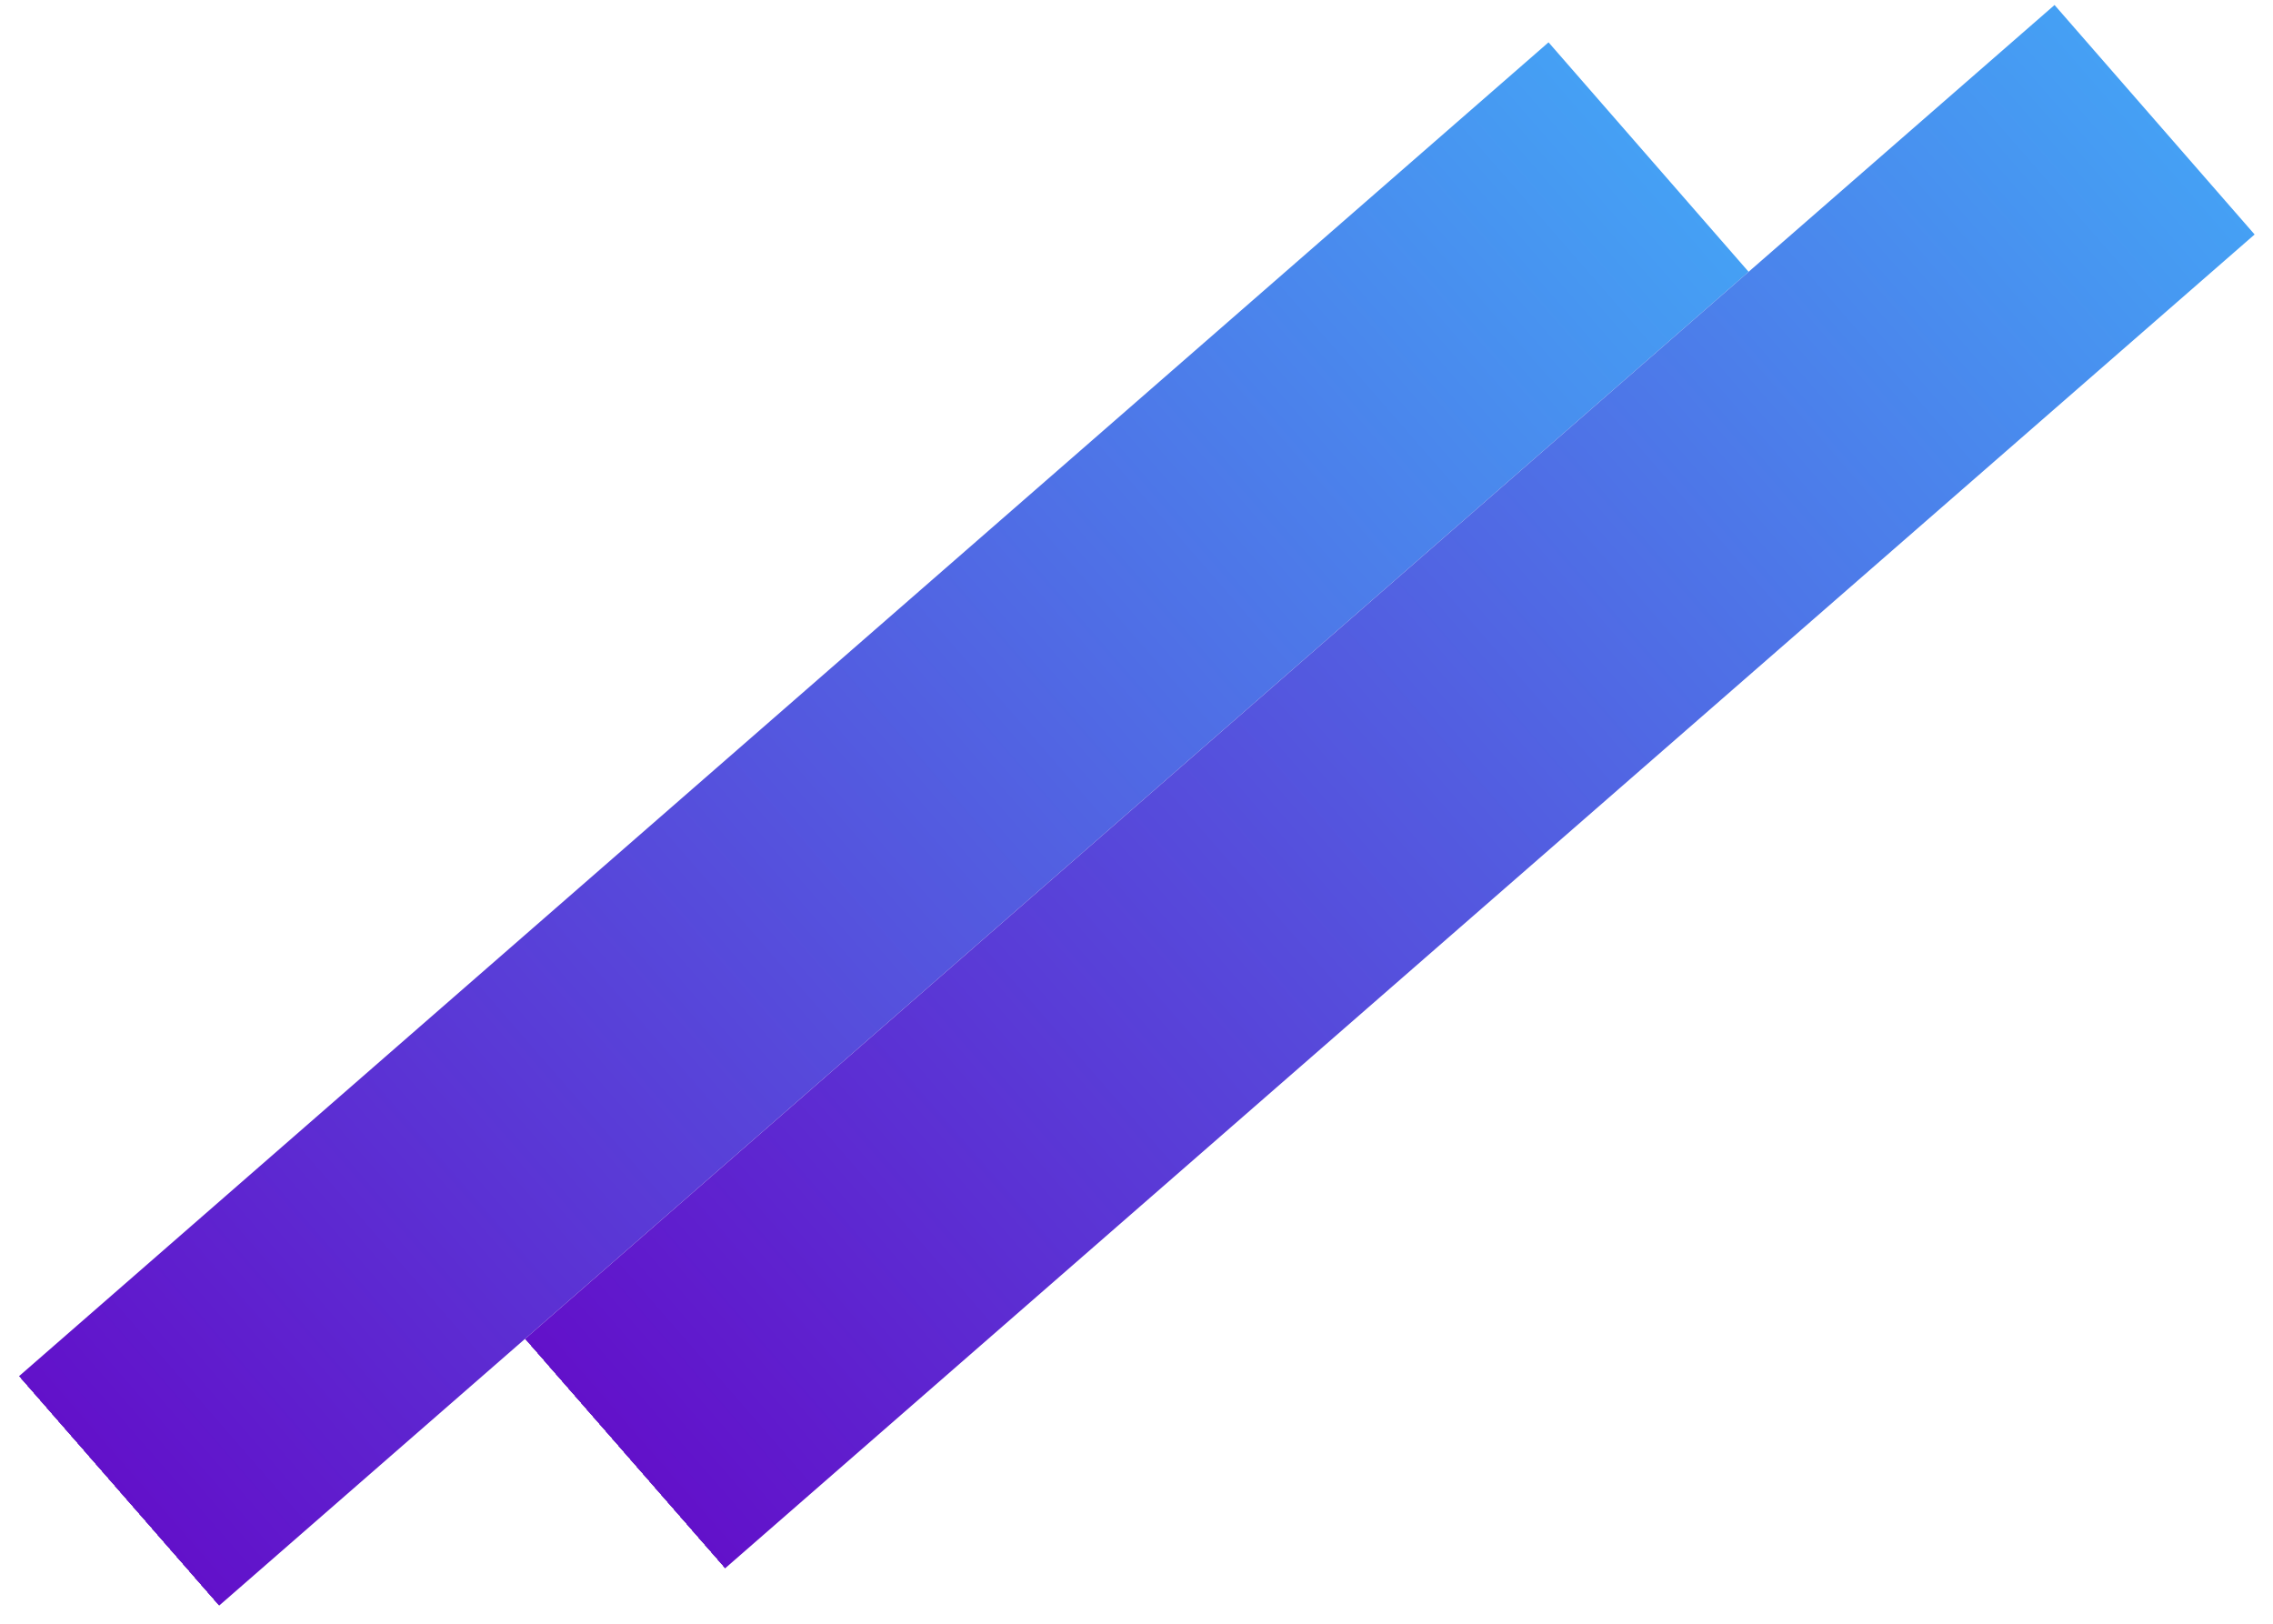 <svg width="112" height="80" viewBox="0 0 112 80" fill="none" xmlns="http://www.w3.org/2000/svg">
<rect x="10.791" y="79.113" width="15" height="100" transform="rotate(-131.088 10.791 79.113)" fill="url(#paint0_linear_41_170)"/>
<rect x="35.724" y="77.274" width="15" height="100" transform="rotate(-131.088 35.724 77.274)" fill="url(#paint1_linear_41_170)"/>
<defs>
<linearGradient id="paint0_linear_41_170" x1="18.291" y1="79.113" x2="18.291" y2="179.113" gradientUnits="userSpaceOnUse">
<stop stop-color="#C4C4C4"/>
<stop offset="0" stop-color="#6211CA"/>
<stop offset="1" stop-color="#45A0F4"/>
</linearGradient>
<linearGradient id="paint1_linear_41_170" x1="43.224" y1="77.274" x2="43.224" y2="177.274" gradientUnits="userSpaceOnUse">
<stop stop-color="#C4C4C4"/>
<stop offset="0" stop-color="#6211CA"/>
<stop offset="1" stop-color="#45A0F4"/>
</linearGradient>
</defs>
</svg>
